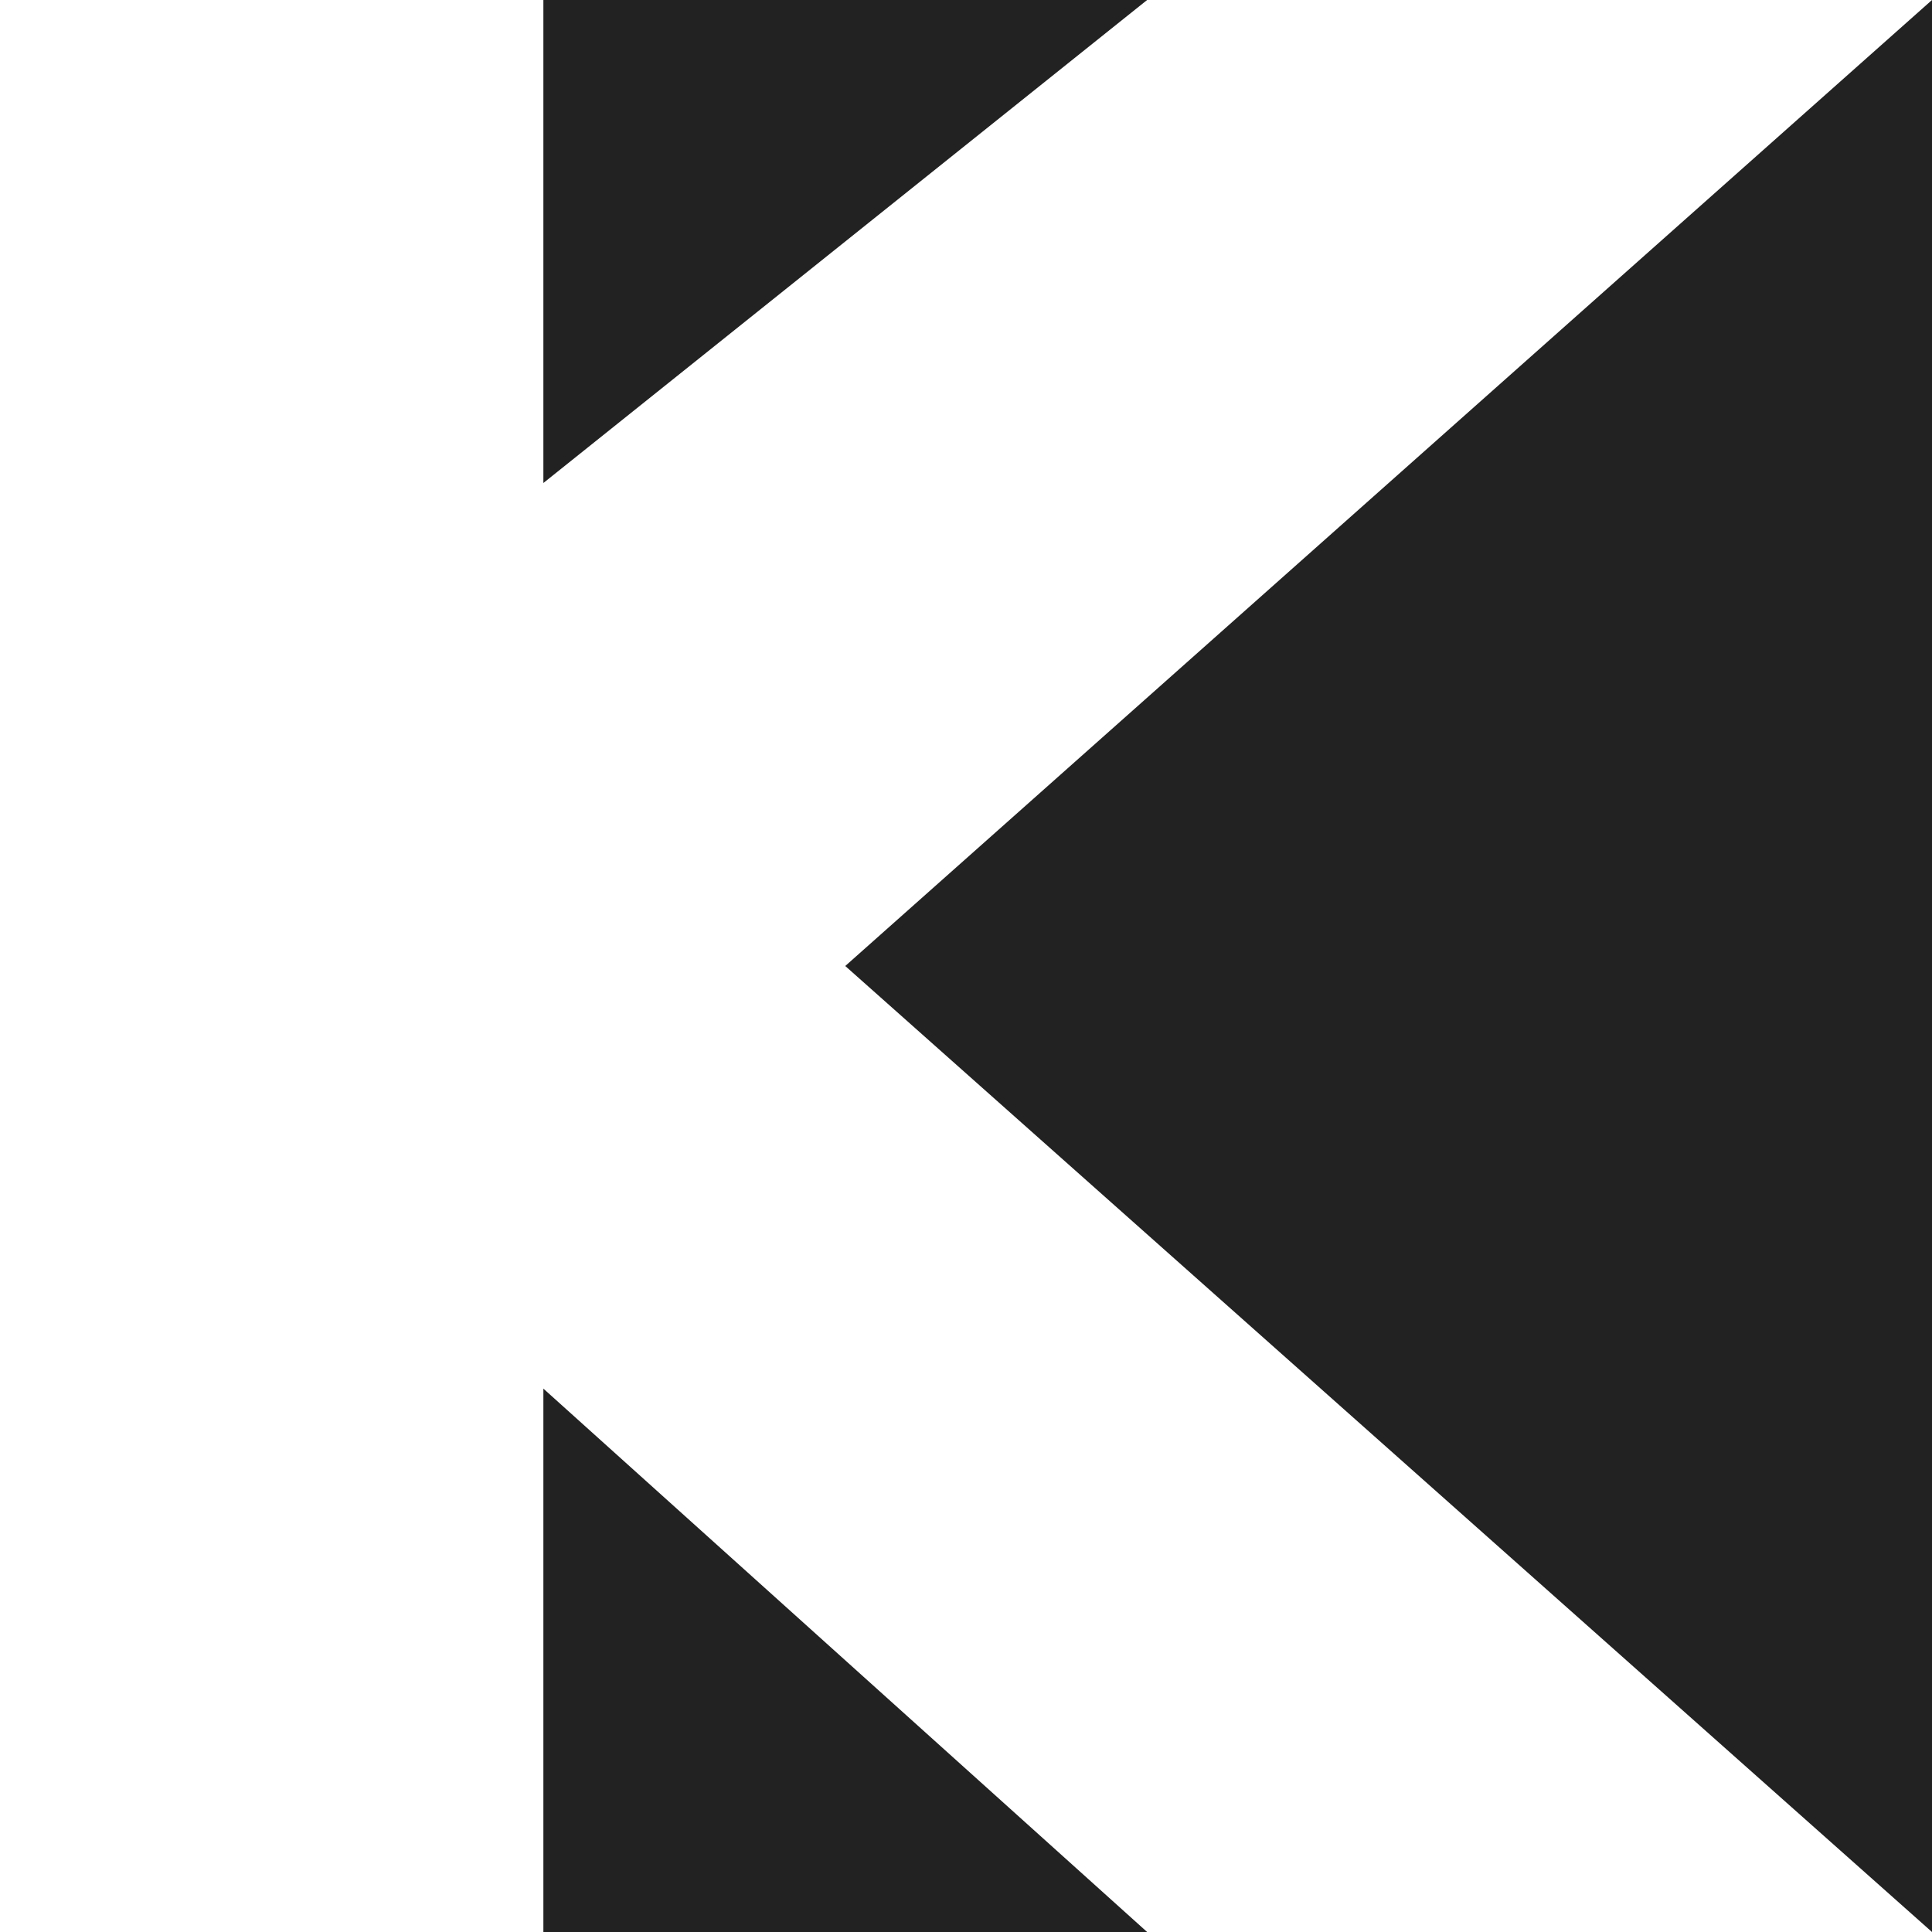 <?xml version="1.0" encoding="UTF-8" standalone="no"?>
<!-- Created with Inkscape (http://www.inkscape.org/) -->

<svg
   xmlns:dc="http://purl.org/dc/elements/1.1/"
   xmlns:cc="http://creativecommons.org/ns#"
   xmlns:rdf="http://www.w3.org/1999/02/22-rdf-syntax-ns#"
   xmlns:svg="http://www.w3.org/2000/svg"
   xmlns="http://www.w3.org/2000/svg"
   xmlns:sodipodi="http://sodipodi.sourceforge.net/DTD/sodipodi-0.dtd"
   xmlns:inkscape="http://www.inkscape.org/namespaces/inkscape"
   width="256"
   height="256"
   id="svg2"
   version="1.1"
   inkscape:version="0.48.4 r9939"
   sodipodi:docname="logo.svg"
   inkscape:export-filename="/home/ybon/Code/js/kosmtik/logo.png"
   inkscape:export-xdpi="90"
   inkscape:export-ydpi="90">
  <defs
     id="defs4" />
  <sodipodi:namedview
     id="base"
     pagecolor="#ffffff"
     bordercolor="#666666"
     borderopacity="1.0"
     inkscape:pageopacity="0.0"
     inkscape:pageshadow="2"
     inkscape:zoom="1.4"
     inkscape:cx="136.38394"
     inkscape:cy="146.56854"
     inkscape:document-units="px"
     inkscape:current-layer="layer1"
     showgrid="true"
     inkscape:window-width="1366"
     inkscape:window-height="744"
     inkscape:window-x="0"
     inkscape:window-y="24"
     inkscape:window-maximized="1"
     inkscape:snap-page="true">
    <inkscape:grid
       type="xygrid"
       id="grid2985"
       empspacing="4"
       visible="true"
       enabled="true"
       snapvisiblegridlinesonly="true" />
  </sodipodi:namedview>
  <g
     inkscape:label="Layer 1"
     inkscape:groupmode="layer"
     id="layer1"
     transform="translate(0,-796.362)">
    <path
       style="fill:#222222;stroke:none;stroke-width:1px;stroke-linecap:butt;stroke-linejoin:miter;stroke-opacity:1;fill-opacity:1"
       d="M 72,0 72,64 152,0 C -376.991,0 128,0 72,0 z"
       id="path2987"
       inkscape:connector-curvature="0"
       transform="translate(0,796.362)"
       sodipodi:nodetypes="cccc" />
    <path
       style="fill:#222222;fill-opacity:1;stroke:none"
       d="M 256,0 112,128 256,256 z"
       id="path2989"
       inkscape:connector-curvature="0"
       transform="translate(0,796.362)"
       sodipodi:nodetypes="cccc" />
    <path
       style="fill:#222222;stroke:none;stroke-width:1px;stroke-linecap:butt;stroke-linejoin:miter;stroke-opacity:1;fill-opacity:1"
       d="m 152,256 -80,-72 0,72 z"
       id="path2991"
       inkscape:connector-curvature="0"
       transform="translate(0,796.362)"
       sodipodi:nodetypes="cccc" />
  </g>
</svg>
